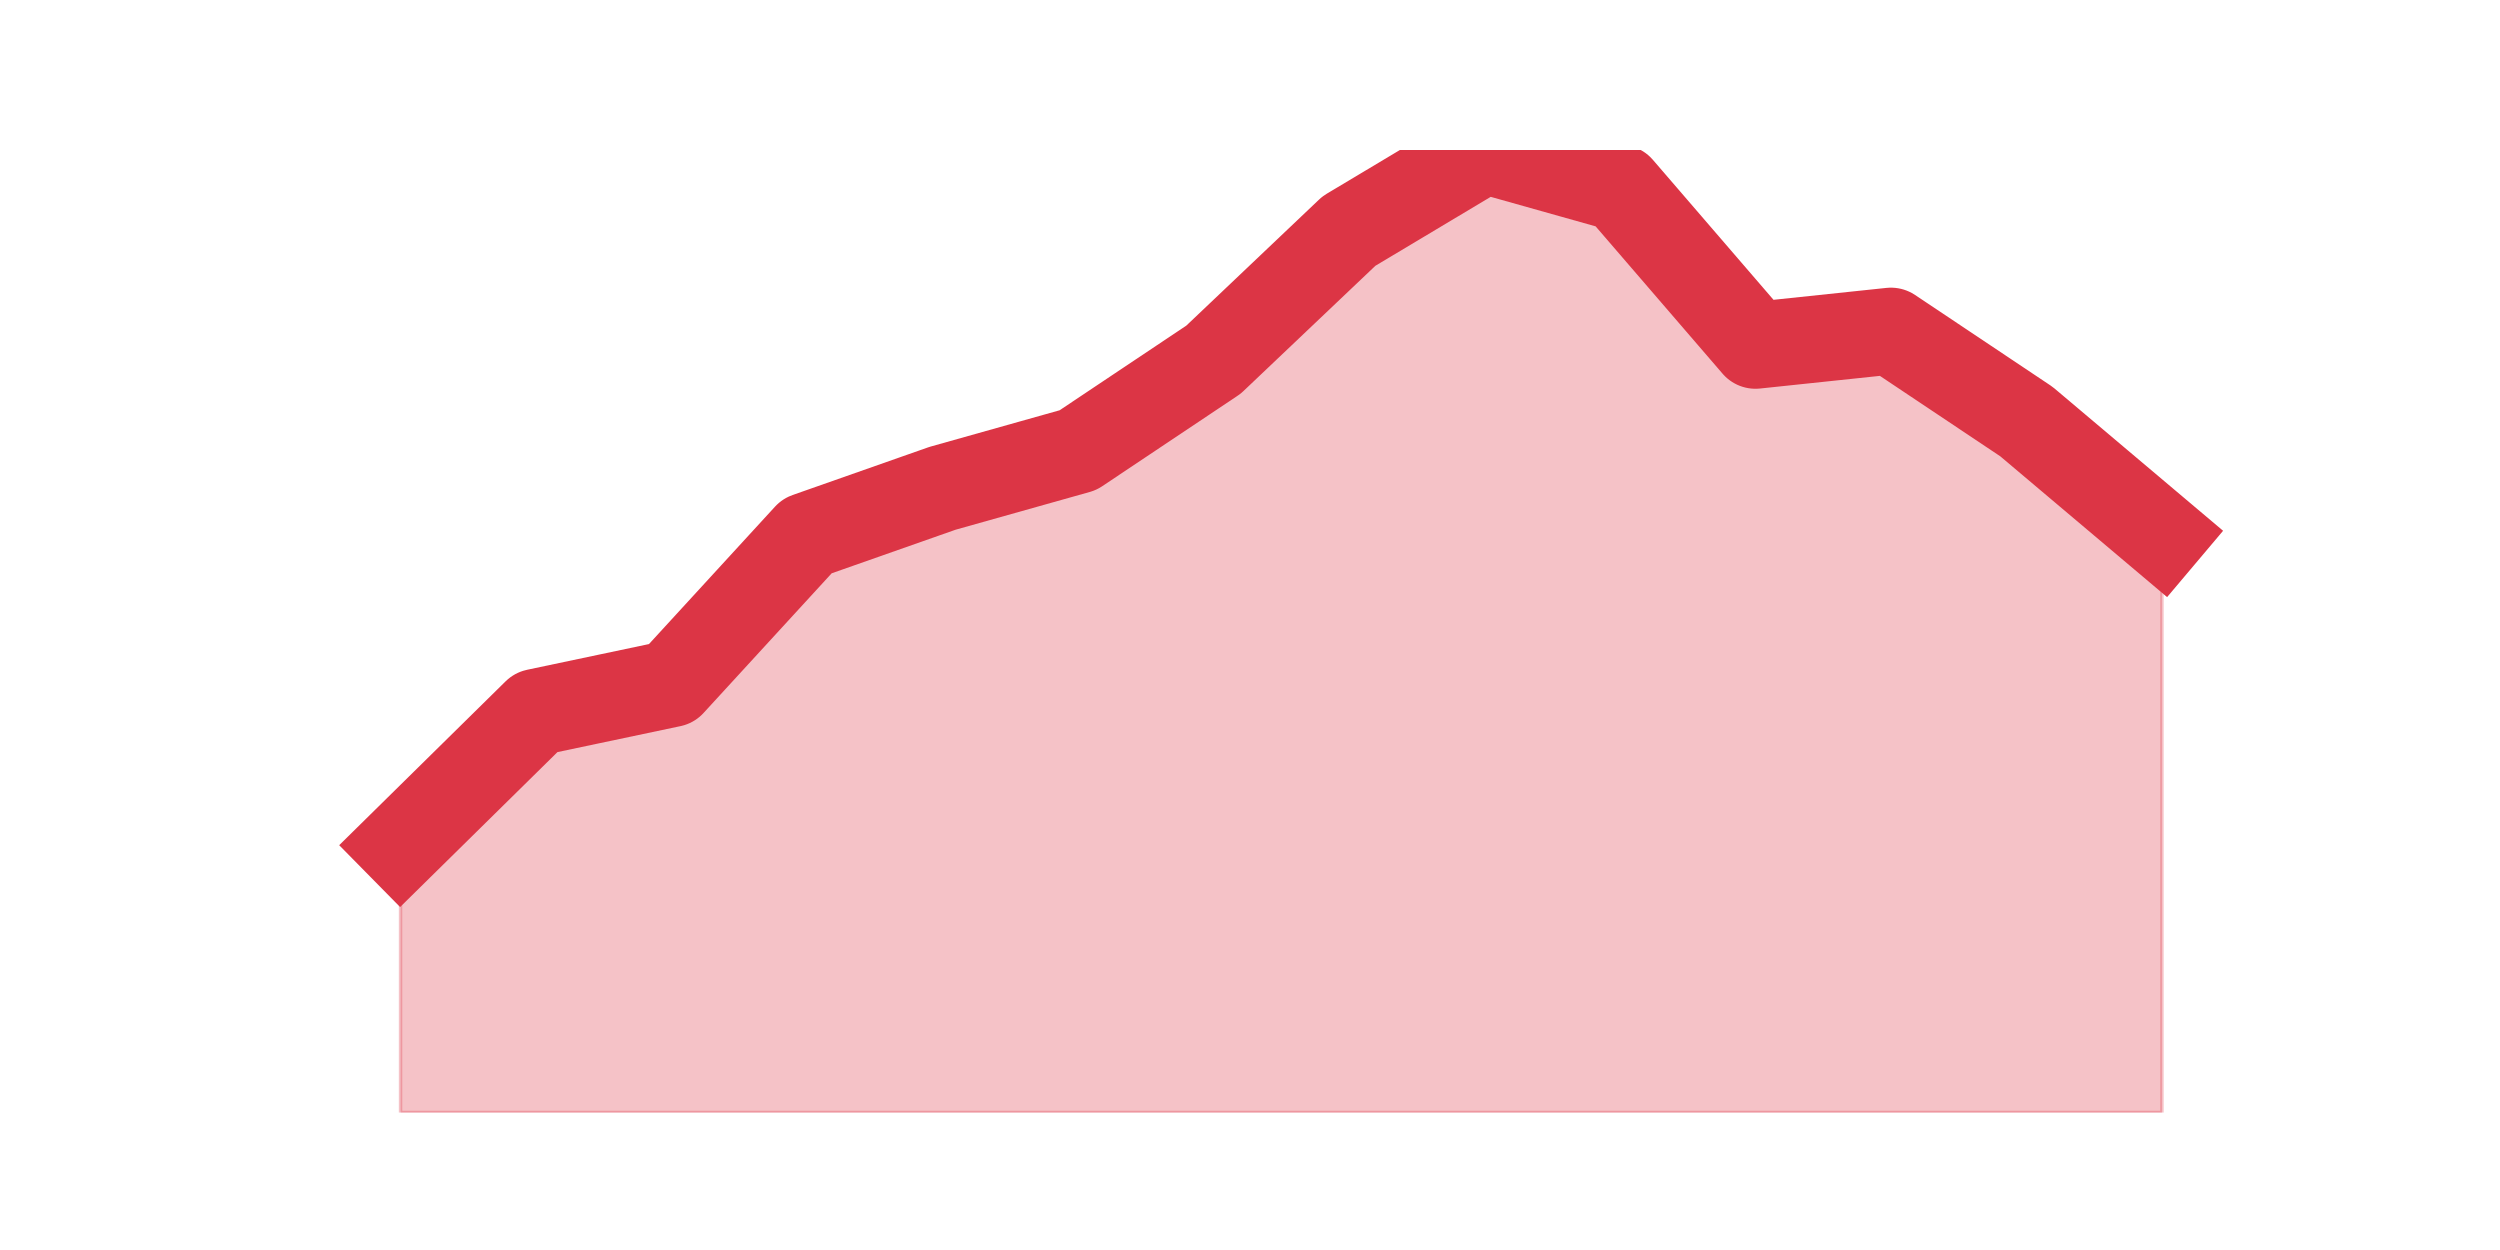 <?xml version="1.0" encoding="utf-8" standalone="no"?>
<!DOCTYPE svg PUBLIC "-//W3C//DTD SVG 1.1//EN"
  "http://www.w3.org/Graphics/SVG/1.1/DTD/svg11.dtd">
<svg height="360pt" version="1.1" viewBox="0 0 720 360" width="720pt" xmlns="http://www.w3.org/2000/svg" xmlns:xlink="http://www.w3.org/1999/xlink">
 <defs>
  <style type="text/css">*{stroke-linecap:butt;stroke-linejoin:round;}</style>
 </defs>
 <g id="figure_1">
  <g id="patch_1">
   <path d="M 0 360 
L 720 360 
L 720 0 
L 0 0 
z
" style="fill:none;"/>
  </g>
  <g id="axes_1">
   <g id="matplotlib.axis_1"/>
   <g id="matplotlib.axis_2"/>
   <g id="PolyCollection_1">
    <defs>
     <path d="M 115.364 -116.448 
L 115.364 -39.6 
L 154.385 -39.6 
L 193.406 -39.6 
L 232.427 -39.6 
L 271.448 -39.6 
L 310.469 -39.6 
L 349.49 -39.6 
L 388.51 -39.6 
L 427.531 -39.6 
L 466.552 -39.6 
L 505.573 -39.6 
L 544.594 -39.6 
L 583.615 -39.6 
L 622.636 -39.6 
L 622.636 -205.646 
L 622.636 -205.646 
L 583.615 -238.58 
L 544.594 -264.653 
L 505.573 -260.537 
L 466.552 -305.822 
L 427.531 -316.8 
L 388.51 -293.471 
L 349.49 -256.42 
L 310.469 -230.347 
L 271.448 -219.368 
L 232.427 -205.646 
L 193.406 -163.105 
L 154.385 -154.871 
L 115.364 -116.448 
z
" id="m883170379d" style="stroke:#dc3545;stroke-opacity:0.3;"/>
    </defs>
    <g clip-path="url(#pee5b3ab19c)">
     <use style="fill:#dc3545;fill-opacity:0.3;stroke:#dc3545;stroke-opacity:0.3;" x="0" xlink:href="#m883170379d" y="360"/>
    </g>
   </g>
   <g id="line2d_1">
    <path clip-path="url(#pee5b3ab19c)" d="M 115.364 243.552 
L 154.385 205.129 
L 193.406 196.895 
L 232.427 154.354 
L 271.448 140.632 
L 310.469 129.653 
L 349.49 103.58 
L 388.51 66.529 
L 427.531 43.2 
L 466.552 54.178 
L 505.573 99.463 
L 544.594 95.347 
L 583.615 121.42 
L 622.636 154.354 
" style="fill:none;stroke:#dc3545;stroke-linecap:square;stroke-width:25;"/>
   </g>
  </g>
 </g>
 <defs>
  <clipPath id="pee5b3ab19c">
   <rect height="277.2" width="558" x="90" y="43.2"/>
  </clipPath>
 </defs>
</svg>
